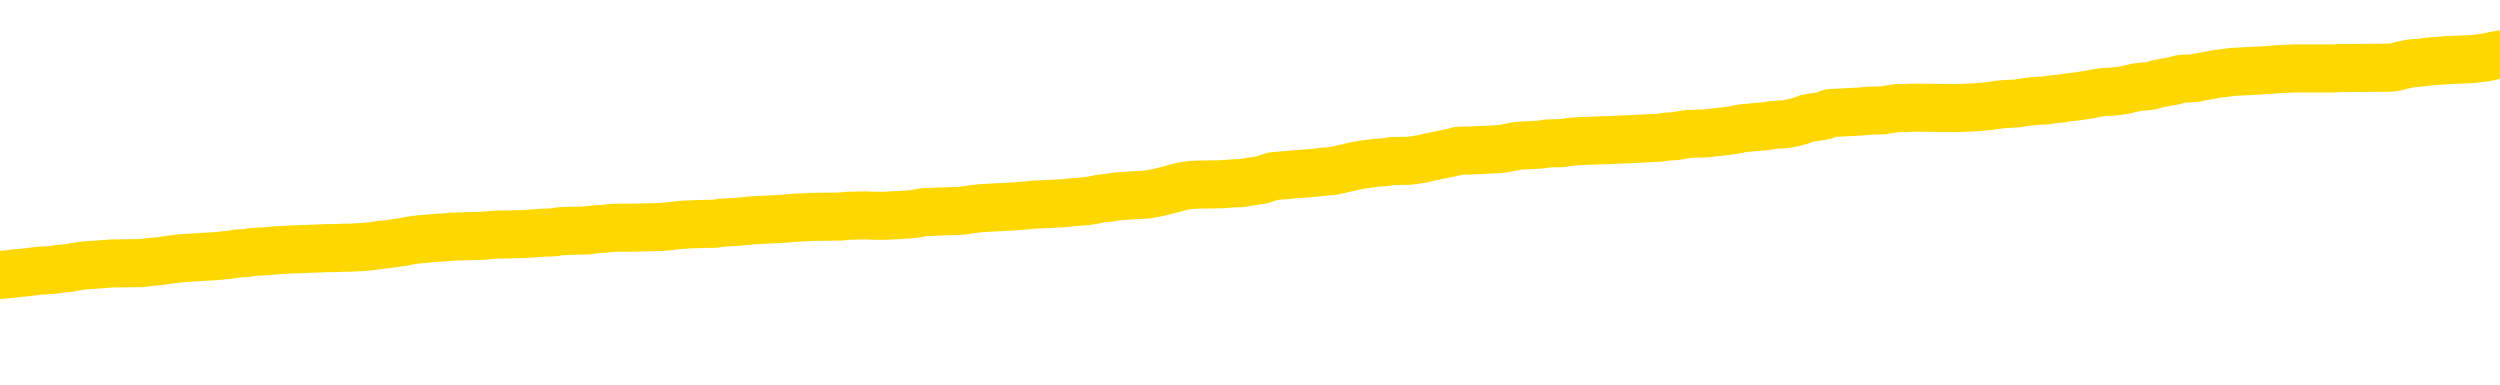 <svg xmlns="http://www.w3.org/2000/svg" version="1.1" viewBox="0 0 6500 1000">
	<path fill="none" stroke="gold" stroke-width="125" stroke-linecap="round" stroke-linejoin="round" d="M0 283058  L-1305297 283058 L-1305112 283057 L-1304622 283054 L-1304329 283053 L-1304017 283051 L-1303783 283049 L-1303730 283047 L-1303670 283044 L-1303517 283043 L-1303477 283040 L-1303344 283039 L-1303052 283038 L-1302511 283038 L-1301901 283036 L-1301853 283036 L-1301213 283035 L-1301179 283035 L-1300654 283035 L-1300521 283034 L-1300131 283031 L-1299803 283029 L-1299686 283026 L-1299474 283023 L-1298757 283023 L-1298187 283022 L-1298080 283022 L-1297906 283021 L-1297684 283018 L-1297283 283017 L-1297257 283014 L-1296329 283012 L-1296242 283009 L-1296159 283007 L-1296089 283004 L-1295792 283003 L-1295640 283000 L-1293750 283002 L-1293649 283002 L-1293387 283002 L-1293093 283003 L-1292952 283000 L-1292703 283000 L-1292667 282999 L-1292509 282998 L-1292045 282995 L-1291792 282994 L-1291580 282991 L-1291329 282990 L-1290980 282989 L-1290053 282986 L-1289959 282983 L-1289548 282982 L-1288377 282980 L-1287188 282978 L-1287096 282976 L-1287069 282973 L-1286803 282971 L-1286504 282968 L-1286375 282965 L-1286337 282963 L-1285523 282963 L-1285139 282964 L-1284078 282965 L-1284017 282965 L-1283752 282991 L-1283281 283016 L-1283088 283040 L-1282825 283065 L-1282488 283063 L-1282352 283062 L-1281897 283061 L-1281153 283060 L-1281136 283058 L-1280971 283056 L-1280902 283056 L-1280386 283054 L-1279358 283054 L-1279161 283053 L-1278673 283052 L-1278311 283051 L-1277902 283051 L-1277517 283052 L-1275813 283052 L-1275715 283052 L-1275643 283052 L-1275582 283052 L-1275398 283051 L-1275061 283051 L-1274421 283049 L-1274344 283048 L-1274282 283048 L-1274096 283047 L-1274016 283047 L-1273839 283045 L-1273820 283044 L-1273590 283044 L-1273202 283043 L-1272313 283043 L-1272274 283041 L-1272186 283040 L-1272158 283038 L-1271150 283036 L-1271001 283034 L-1270976 283032 L-1270843 283031 L-1270804 283030 L-1269545 283029 L-1269488 283029 L-1268948 283027 L-1268895 283027 L-1268849 283027 L-1268453 283026 L-1268314 283025 L-1268114 283023 L-1267967 283023 L-1267803 283023 L-1267526 283025 L-1267167 283025 L-1266615 283023 L-1265970 283022 L-1265711 283020 L-1265558 283018 L-1265157 283017 L-1265116 283016 L-1264996 283014 L-1264934 283016 L-1264920 283016 L-1264826 283016 L-1264533 283014 L-1264382 283009 L-1264051 283007 L-1263974 283004 L-1263898 283003 L-1263671 282999 L-1263605 282996 L-1263377 282994 L-1263324 282991 L-1263160 282990 L-1262154 282989 L-1261971 282987 L-1261420 282986 L-1261027 282983 L-1260629 282982 L-1259779 282980 L-1259701 282978 L-1259122 282977 L-1258680 282977 L-1258439 282976 L-1258282 282976 L-1257881 282973 L-1257861 282973 L-1257416 282972 L-1257011 282971 L-1256875 282968 L-1256699 282965 L-1256563 282963 L-1256313 282960 L-1255313 282959 L-1255231 282958 L-1255095 282956 L-1255057 282955 L-1254167 282954 L-1253951 282953 L-1253508 282951 L-1253391 282950 L-1253334 282949 L-1252657 282949 L-1252557 282947 L-1252528 282947 L-1251187 282946 L-1250781 282945 L-1250741 282944 L-1249813 282942 L-1249715 282941 L-1249582 282940 L-1249178 282938 L-1249151 282937 L-1249058 282936 L-1248842 282934 L-1248431 282932 L-1247277 282929 L-1246986 282927 L-1246957 282924 L-1246349 282923 L-1246099 282920 L-1246079 282919 L-1245150 282918 L-1245099 282915 L-1244976 282914 L-1244959 282911 L-1244803 282910 L-1244627 282907 L-1244491 282906 L-1244434 282905 L-1244326 282904 L-1244241 282902 L-1244008 282901 L-1243933 282900 L-1243624 282898 L-1243507 282897 L-1243337 282896 L-1243246 282895 L-1243143 282895 L-1243120 282893 L-1243043 282893 L-1242945 282891 L-1242578 282889 L-1242473 282888 L-1241970 282887 L-1241518 282885 L-1241480 282884 L-1241456 282883 L-1241415 282882 L-1241286 282880 L-1241186 282879 L-1240744 282878 L-1240462 282876 L-1239869 282875 L-1239739 282874 L-1239465 282871 L-1239312 282870 L-1239159 282869 L-1239074 282866 L-1238996 282865 L-1238810 282864 L-1238759 282864 L-1238732 282862 L-1238652 282861 L-1238629 282860 L-1238346 282857 L-1237742 282855 L-1236746 282853 L-1236448 282852 L-1235715 282851 L-1235470 282849 L-1235380 282848 L-1234803 282847 L-1234105 282846 L-1233352 282844 L-1233034 282843 L-1232651 282840 L-1232574 282839 L-1231939 282838 L-1231754 282836 L-1231666 282836 L-1231537 282836 L-1231224 282835 L-1231174 282834 L-1231032 282833 L-1231011 282831 L-1230043 282830 L-1229498 282829 L-1229019 282829 L-1228958 282829 L-1228635 282829 L-1228613 282827 L-1228551 282827 L-1228341 282826 L-1228264 282825 L-1228209 282824 L-1228187 282822 L-1228147 282821 L-1228132 282820 L-1227374 282818 L-1227358 282817 L-1226559 282816 L-1226406 282815 L-1225501 282813 L-1224995 282812 L-1224765 282809 L-1224724 282809 L-1224609 282808 L-1224432 282807 L-1223678 282808 L-1223543 282807 L-1223379 282806 L-1223061 282804 L-1222885 282802 L-1221863 282799 L-1221840 282797 L-1221588 282795 L-1221375 282793 L-1220741 282791 L-1220504 282789 L-1220471 282786 L-1220293 282784 L-1220213 282781 L-1220123 282780 L-1220058 282777 L-1219618 282775 L-1219595 282773 L-1219054 282772 L-1218798 282771 L-1218303 282769 L-1217426 282768 L-1217389 282767 L-1217336 282766 L-1217295 282764 L-1217178 282763 L-1216902 282762 L-1216694 282759 L-1216497 282757 L-1216474 282754 L-1216424 282751 L-1216384 282750 L-1216307 282749 L-1215709 282746 L-1215649 282745 L-1215546 282744 L-1215391 282742 L-1214759 282741 L-1214079 282740 L-1213776 282737 L-1213429 282736 L-1213232 282735 L-1213183 282732 L-1212863 282731 L-1212235 282729 L-1212089 282728 L-1212052 282727 L-1211994 282726 L-1211918 282723 L-1211677 282723 L-1211588 282722 L-1211494 282720 L-1211200 282719 L-1211066 282718 L-1211006 282717 L-1210969 282714 L-1210697 282714 L-1209691 282713 L-1209515 282711 L-1209465 282711 L-1209172 282710 L-1208979 282708 L-1208646 282706 L-1208140 282705 L-1207578 282702 L-1207563 282700 L-1207546 282699 L-1207446 282696 L-1207331 282693 L-1207292 282691 L-1207254 282690 L-1207189 282690 L-1207161 282688 L-1207022 282690 L-1206729 282690 L-1206679 282690 L-1206574 282690 L-1206309 282688 L-1205844 282687 L-1205700 282687 L-1205645 282684 L-1205588 282683 L-1205397 282682 L-1205032 282680 L-1204817 282680 L-1204623 282680 L-1204565 282680 L-1204506 282678 L-1204352 282677 L-1204082 282675 L-1203653 282682 L-1203637 282682 L-1203560 282680 L-1203496 282679 L-1203366 282670 L-1203343 282669 L-1203059 282668 L-1203011 282666 L-1202956 282665 L-1202494 282664 L-1202455 282664 L-1202415 282662 L-1202224 282661 L-1201744 282660 L-1201257 282659 L-1201240 282657 L-1201202 282656 L-1200946 282655 L-1200869 282652 L-1200639 282651 L-1200623 282648 L-1200328 282646 L-1199886 282644 L-1199439 282643 L-1198934 282642 L-1198781 282641 L-1198494 282639 L-1198454 282637 L-1198123 282635 L-1197901 282634 L-1197384 282632 L-1197308 282630 L-1197060 282628 L-1196866 282625 L-1196806 282624 L-1196029 282622 L-1195956 282622 L-1195725 282621 L-1195708 282621 L-1195646 282620 L-1195451 282619 L-1194987 282619 L-1194963 282617 L-1194834 282617 L-1193533 282617 L-1193516 282617 L-1193439 282616 L-1193345 282616 L-1193128 282616 L-1192976 282615 L-1192798 282616 L-1192744 282617 L-1192457 282619 L-1192417 282619 L-1192047 282619 L-1191607 282619 L-1191424 282619 L-1191103 282617 L-1190808 282617 L-1190362 282615 L-1190290 282613 L-1189828 282611 L-1189390 282610 L-1189208 282608 L-1187754 282606 L-1187622 282604 L-1187165 282602 L-1186939 282601 L-1186552 282598 L-1186036 282595 L-1185082 282593 L-1184288 282590 L-1183613 282589 L-1183188 282586 L-1182876 282585 L-1182646 282581 L-1181963 282577 L-1181950 282573 L-1181740 282568 L-1181718 282567 L-1181544 282564 L-1180594 282563 L-1180326 282561 L-1179510 282559 L-1179200 282557 L-1179162 282555 L-1179105 282553 L-1178488 282552 L-1177850 282549 L-1176224 282548 L-1175550 282546 L-1174908 282546 L-1174831 282546 L-1174774 282546 L-1174739 282546 L-1174710 282545 L-1174598 282543 L-1174581 282541 L-1174558 282540 L-1174404 282539 L-1174351 282536 L-1174273 282535 L-1174154 282534 L-1174056 282532 L-1173939 282531 L-1173669 282528 L-1173399 282527 L-1173382 282524 L-1173182 282523 L-1173035 282521 L-1172808 282519 L-1172674 282518 L-1172366 282517 L-1172306 282515 L-1171953 282513 L-1171604 282512 L-1171503 282510 L-1171439 282508 L-1171379 282506 L-1170994 282504 L-1170613 282503 L-1170509 282501 L-1170249 282500 L-1169978 282497 L-1169819 282496 L-1169786 282495 L-1169724 282494 L-1169583 282492 L-1169399 282491 L-1169355 282490 L-1169066 282490 L-1169050 282488 L-1168817 282488 L-1168756 282487 L-1168718 282487 L-1168138 282486 L-1168004 282485 L-1167981 282479 L-1167963 282470 L-1167945 282460 L-1167929 282450 L-1167905 282439 L-1167889 282432 L-1167867 282423 L-1167851 282414 L-1167828 282408 L-1167811 282403 L-1167789 282399 L-1167772 282397 L-1167724 282393 L-1167651 282389 L-1167617 282383 L-1167593 282378 L-1167557 282372 L-1167516 282367 L-1167479 282365 L-1167463 282359 L-1167439 282356 L-1167402 282353 L-1167385 282349 L-1167362 282347 L-1167344 282344 L-1167325 282341 L-1167309 282339 L-1167280 282335 L-1167254 282331 L-1167209 282330 L-1167192 282327 L-1167150 282326 L-1167102 282323 L-1167032 282321 L-1167016 282318 L-1167000 282316 L-1166938 282314 L-1166899 282313 L-1166860 282312 L-1166694 282310 L-1166629 282309 L-1166613 282308 L-1166568 282305 L-1166510 282304 L-1166297 282303 L-1166264 282301 L-1166222 282300 L-1166144 282299 L-1165606 282298 L-1165528 282296 L-1165424 282294 L-1165335 282292 L-1165159 282291 L-1164808 282290 L-1164652 282289 L-1164215 282287 L-1164058 282286 L-1163928 282285 L-1163224 282282 L-1163023 282281 L-1162063 282278 L-1161580 282277 L-1161481 282277 L-1161389 282276 L-1161144 282274 L-1161071 282273 L-1160628 282271 L-1160532 282269 L-1160517 282268 L-1160501 282267 L-1160476 282265 L-1160010 282264 L-1159793 282263 L-1159653 282261 L-1159359 282260 L-1159271 282259 L-1159229 282258 L-1159200 282256 L-1159027 282255 L-1158968 282254 L-1158892 282252 L-1158811 282251 L-1158742 282251 L-1158432 282250 L-1158347 282249 L-1158133 282247 L-1158098 282246 L-1157415 282245 L-1157316 282243 L-1157111 282242 L-1157065 282241 L-1156786 282240 L-1156724 282238 L-1156707 282236 L-1156629 282234 L-1156321 282232 L-1156296 282231 L-1156243 282228 L-1156220 282227 L-1156097 282225 L-1155962 282223 L-1155717 282222 L-1155592 282222 L-1154945 282220 L-1154929 282220 L-1154904 282220 L-1154724 282218 L-1154648 282216 L-1154556 282215 L-1154128 282214 L-1153712 282212 L-1153319 282210 L-1153241 282209 L-1153222 282207 L-1152858 282206 L-1152622 282205 L-1152394 282203 L-1152081 282202 L-1152003 282201 L-1151922 282198 L-1151744 282196 L-1151728 282194 L-1151463 282192 L-1151383 282191 L-1151153 282189 L-1150927 282188 L-1150611 282188 L-1150436 282187 L-1150075 282187 L-1149683 282185 L-1149614 282183 L-1149550 282182 L-1149409 282179 L-1149358 282178 L-1149256 282175 L-1148754 282174 L-1148557 282173 L-1148310 282171 L-1148125 282170 L-1147825 282169 L-1147749 282167 L-1147583 282165 L-1146699 282164 L-1146670 282161 L-1146547 282158 L-1145968 282157 L-1145890 282156 L-1145177 282156 L-1144865 282156 L-1144652 282156 L-1144635 282156 L-1144249 282156 L-1143724 282153 L-1143277 282152 L-1142948 282151 L-1142795 282149 L-1142469 282149 L-1142291 282148 L-1142209 282148 L-1142003 282145 L-1141828 282144 L-1140899 282143 L-1140009 282142 L-1139970 282140 L-1139742 282140 L-1139363 282139 L-1138576 282138 L-1138341 282136 L-1138265 282135 L-1137908 282134 L-1137336 282131 L-1137069 282130 L-1136683 282129 L-1136579 282129 L-1136409 282129 L-1135791 282129 L-1135579 282129 L-1135271 282129 L-1135218 282127 L-1135091 282126 L-1135038 282125 L-1134918 282124 L-1134582 282121 L-1133623 282120 L-1133492 282117 L-1133290 282116 L-1132659 282115 L-1132347 282113 L-1131934 282112 L-1131906 282111 L-1131761 282109 L-1131341 282108 L-1130008 282108 L-1129961 282107 L-1129833 282104 L-1129816 282103 L-1129238 282100 L-1129032 282099 L-1129003 282098 L-1128962 282096 L-1128904 282095 L-1128867 282094 L-1128788 282093 L-1128646 282091 L-1128191 282090 L-1128073 282089 L-1127788 282087 L-1127415 282086 L-1127319 282085 L-1126992 282084 L-1126638 282082 L-1126468 282081 L-1126420 282080 L-1126311 282078 L-1126222 282077 L-1126194 282076 L-1126118 282073 L-1125815 282072 L-1125781 282069 L-1125709 282068 L-1125341 282067 L-1125006 282066 L-1124925 282066 L-1124705 282064 L-1124534 282063 L-1124506 282062 L-1124009 282060 L-1123460 282058 L-1122579 282056 L-1122481 282054 L-1122404 282053 L-1122129 282051 L-1121882 282049 L-1121808 282047 L-1121746 282045 L-1121628 282044 L-1121585 282042 L-1121475 282041 L-1121398 282038 L-1120698 282037 L-1120452 282036 L-1120412 282035 L-1120256 282033 L-1119657 282033 L-1119430 282033 L-1119338 282033 L-1118863 282033 L-1118265 282031 L-1117746 282029 L-1117725 282028 L-1117579 282027 L-1117259 282027 L-1116717 282027 L-1116485 282027 L-1116315 282027 L-1115828 282026 L-1115601 282024 L-1115516 282023 L-1115170 282022 L-1114844 282022 L-1114321 282020 L-1113993 282019 L-1113393 282018 L-1113195 282015 L-1113143 282014 L-1113103 282013 L-1112822 282011 L-1112137 282009 L-1111827 282008 L-1111802 282005 L-1111611 282004 L-1111388 282002 L-1111302 282001 L-1110638 281998 L-1110614 281997 L-1110392 281995 L-1110062 281993 L-1109710 281991 L-1109506 281989 L-1109273 281987 L-1109015 281986 L-1108825 281983 L-1108778 281982 L-1108551 281980 L-1108516 281979 L-1108360 281978 L-1108146 281977 L-1107973 281975 L-1107881 281974 L-1107604 281973 L-1107360 281971 L-1107045 281970 L-1106619 281970 L-1106581 281970 L-1106098 281970 L-1105865 281970 L-1105653 281969 L-1105427 281968 L-1104877 281968 L-1104630 281966 L-1103796 281966 L-1103740 281965 L-1103718 281964 L-1103560 281962 L-1103099 281961 L-1103058 281960 L-1102718 281957 L-1102585 281956 L-1102362 281955 L-1101790 281953 L-1101318 281952 L-1101123 281951 L-1100931 281949 L-1100741 281948 L-1100639 281947 L-1100271 281946 L-1100225 281944 L-1100143 281943 L-1098850 281942 L-1098802 281940 L-1098533 281940 L-1098388 281940 L-1097837 281940 L-1097720 281939 L-1097639 281938 L-1097279 281937 L-1097056 281935 L-1096775 281934 L-1096445 281931 L-1095937 281930 L-1095825 281929 L-1095746 281928 L-1095582 281926 L-1095287 281926 L-1094819 281926 L-1094622 281928 L-1094572 281928 L-1093922 281926 L-1093800 281925 L-1093346 281925 L-1093310 281924 L-1092842 281922 L-1092731 281921 L-1092715 281920 L-1092499 281920 L-1092318 281919 L-1091786 281919 L-1090757 281919 L-1090557 281917 L-1090099 281916 L-1089151 281913 L-1089052 281912 L-1088698 281910 L-1088637 281908 L-1088623 281907 L-1088587 281906 L-1088218 281904 L-1088098 281903 L-1087856 281902 L-1087692 281900 L-1087505 281899 L-1087384 281898 L-1086313 281895 L-1085455 281894 L-1085243 281891 L-1085146 281890 L-1084972 281888 L-1084638 281886 L-1084567 281885 L-1084509 281884 L-1084333 281884 L-1083945 281882 L-1083709 281881 L-1083598 281880 L-1083481 281879 L-1082500 281877 L-1082475 281876 L-1081881 281873 L-1081848 281873 L-1081699 281872 L-1081415 281871 L-1080503 281871 L-1079557 281871 L-1079404 281870 L-1079302 281870 L-1079170 281868 L-1079027 281867 L-1079001 281866 L-1078886 281864 L-1078668 281863 L-1077986 281862 L-1077857 281861 L-1077554 281859 L-1077314 281857 L-1076981 281855 L-1076343 281854 L-1076000 281852 L-1075938 281850 L-1075783 281850 L-1074861 281850 L-1074391 281850 L-1074347 281850 L-1074334 281849 L-1074293 281848 L-1074271 281846 L-1074244 281845 L-1074100 281844 L-1073678 281842 L-1073342 281842 L-1073151 281841 L-1072723 281841 L-1072535 281840 L-1072146 281837 L-1071612 281836 L-1071239 281835 L-1071217 281835 L-1070968 281833 L-1070849 281832 L-1070773 281831 L-1070638 281830 L-1070598 281828 L-1070518 281827 L-1070124 281826 L-1069628 281824 L-1069516 281822 L-1069343 281821 L-1069035 281819 L-1068587 281818 L-1068264 281817 L-1068122 281814 L-1067695 281812 L-1067542 281809 L-1067486 281806 L-1066672 281805 L-1066653 281804 L-1066281 281803 L-1066224 281803 L-1065095 281801 L-1065027 281801 L-1064469 281800 L-1064274 281799 L-1064138 281797 L-1063904 281796 L-1063557 281795 L-1063523 281792 L-1063488 281791 L-1063419 281788 L-1063070 281787 L-1062898 281786 L-1062413 281784 L-1062397 281783 L-1062072 281782 L-1061914 281781 L-1060774 281778 L-1060749 281777 L-1060557 281774 L-1060363 281773 L-1060113 281772 L-1060096 281770 L-1059076 281769 L-1058778 281768 L-1058703 281766 L-1058567 281764 L-1058391 281763 L-1057814 281760 L-1057599 281759 L-1057535 281757 L-1057404 281756 L-1057367 281754 L-1056844 281752 L-1056706 282260 L-1056692 282260 L-1056669 282260 L-1056648 282260 L-1056421 281751 L-1055645 281751 L-1055604 281751 L-1055236 281751 L-1055158 281750 L-1055106 281748 L-1054433 281747 L-1053690 281746 L-1053266 281746 L-1052818 281744 L-1051756 281743 L-1051444 281741 L-1051034 281741 L-1050962 281739 L-1050438 281739 L-1050343 281739 L-1050326 281739 L-1049881 281738 L-1049695 281735 L-1048915 281733 L-1048243 281732 L-1047831 281728 L-1047599 281725 L-1047458 281724 L-1047377 281721 L-1047357 281720 L-1047280 281720 L-1047152 281719 L-1046835 281720 L-1046611 281720 L-1046286 281719 L-1046224 281719 L-1045854 281719 L-1045821 281719 L-1045612 281719 L-1044945 281719 L-1044867 281719 L-1044709 281716 L-1044598 281716 L-1044272 281715 L-1044117 281714 L-1043776 281714 L-1043719 281711 L-1043381 281708 L-1043177 281707 L-1043124 281705 L-1041748 281703 L-1041618 281702 L-1041185 281701 L-1040864 281699 L-1040037 281697 L-1039913 281696 L-1039183 281693 L-1039027 281690 L-1038986 281689 L-1038932 281688 L-1038909 281686 L-1038795 281685 L-1038499 281684 L-1038209 281683 L-1038154 281681 L-1038034 281680 L-1038003 281679 L-1037904 281677 L-1037460 281677 L-1037308 281676 L-1036473 281676 L-1035931 281675 L-1035596 281675 L-1035581 281674 L-1035505 281672 L-1035389 281671 L-1035194 281670 L-1034930 281668 L-1034095 281667 L-1033999 281666 L-1033478 281665 L-1033436 281663 L-1033336 281662 L-1032508 281662 L-1032373 281661 L-1032034 281661 L-1031480 281659 L-1031101 281658 L-1030938 281657 L-1030628 281656 L-1029815 281654 L-1029509 281653 L-1029241 281653 L-1028919 281653 L-1028598 281654 L-1028323 281654 L-1027494 281652 L-1027399 281650 L-1027307 281647 L-1027202 281643 L-1026815 281639 L-1026335 281636 L-1026319 281635 L-1026200 281634 L-1025832 281631 L-1025737 281630 L-1024903 281627 L-1024826 281626 L-1024527 281625 L-1024436 281623 L-1024029 281621 L-1023919 281618 L-1023219 281617 L-1022746 281616 L-1022686 281614 L-1022467 281612 L-1022194 281610 L-1022081 281609 L-1021053 281608 L-1020667 281607 L-1020647 281605 L-1020314 281604 L-1020069 281603 L-1019636 281601 L-1019526 281600 L-1019408 281599 L-1018957 281596 L-1018366 281595 L-1018030 281594 L-1016137 281592 L-1016023 281590 L-1015811 281588 L-1014493 281587 L-1014386 281297 L-1014321 281011 L-1014284 280747 L-1014223 280747 L-1013723 281034 L-1013048 281318 L-1013026 281579 L-1012756 281577 L-1011787 281577 L-1011098 281576 L-1010936 281574 L-1010395 281573 L-1010306 281572 L-1009286 281570 L-1008339 281568 L-1007973 281569 L-1007870 281570 L-1007282 281570 L-1007223 281570 L-1007122 281569 L-1006682 281567 L-1006574 281565 L-1006133 281564 L-1005133 281560 L-1004876 281556 L-1004774 281552 L-1004643 281550 L-1004277 281547 L-1003696 281545 L-1003665 281543 L-1003350 281542 L-1001367 281541 L-1001251 281540 L-1001183 281540 L-1000824 281538 L-999206 281537 L-999028 281537 L-998884 281537 L-998062 281538 L-998009 281540 L-997954 281540 L-997520 281540 L-996540 281541 L-996466 281541 L-995381 281540 L-995168 281540 L-994452 281537 L-994064 281536 L-993845 281533 L-993525 281530 L-993031 281528 L-992904 281527 L-992675 281524 L-992442 281521 L-992383 281520 L-992094 281519 L-991822 281516 L-990792 281515 L-989127 281514 L-988707 281512 L-988570 281511 L-988414 281511 L-988109 281510 L-987881 281507 L-987722 281506 L-987563 281503 L-987394 281501 L-987346 281500 L-987293 281498 L-987271 281498 L-986885 281497 L-986636 281497 L-986365 281497 L-986204 281497 L-986115 281497 L-984456 281497 L-984291 281498 L-983911 281497 L-983451 281497 L-982841 281494 L-981748 281493 L-981317 281492 L-981286 281491 L-981223 281489 L-981206 281488 L-979502 281487 L-979460 281485 L-978994 281484 L-978807 281483 L-978775 281480 L-978179 281479 L-978130 281478 L-977807 281476 L-977756 281475 L-977546 281474 L-977528 281472 L-977262 281470 L-977209 281469 L-976740 281467 L-976229 281465 L-976151 281465 L-975857 281463 L-975840 281462 L-975802 281461 L-975730 281460 L-975573 281458 L-974627 281458 L-974571 281458 L-974050 281458 L-973857 281457 L-973756 281457 L-973531 281456 L-973021 281456 L-972633 281491 L-972563 281491 L-972215 281489 L-971858 281488 L-970729 281451 L-970677 281448 L-970451 281447 L-970418 281445 L-970293 281443 L-970194 281443 L-969929 281443 L-969189 281444 L-968610 281444 L-968317 281444 L-967611 281444 L-967432 281443 L-967409 281443 L-966773 281442 L-966462 281440 L-966065 281440 L-966036 281439 L-966015 281438 L-965861 281436 L-965176 281436 L-965159 281436 L-964820 281436 L-964547 281435 L-964510 281434 L-964454 281431 L-964432 281430 L-964360 281429 L-964028 281427 L-963922 281426 L-963893 281423 L-963695 281422 L-963542 281421 L-962674 281420 L-962111 281417 L-962095 281417 L-961994 281416 L-961892 281417 L-961745 281417 L-961667 281417 L-961629 281416 L-961574 281414 L-961500 281413 L-961356 281412 L-960874 281412 L-960469 281411 L-959603 281412 L-959583 281412 L-959325 281412 L-959249 281412 L-959220 281411 L-959209 281408 L-959192 281407 L-958899 281405 L-958860 281404 L-958788 281403 L-958714 281402 L-958509 281400 L-958349 281396 L-958048 281393 L-957970 281387 L-957953 281384 L-957737 281381 L-957506 281381 L-957396 281382 L-957026 281384 L-956868 281384 L-956636 281384 L-956468 281384 L-956323 281382 L-956191 281381 L-954915 281378 L-954511 281376 L-954451 281374 L-954334 281372 L-953909 281371 L-953893 281368 L-953831 281367 L-953558 281364 L-953446 281363 L-953163 281360 L-952886 281359 L-952461 281356 L-952439 281355 L-952360 281354 L-952235 281353 L-951648 281351 L-951257 281350 L-950922 281349 L-950332 281347 L-950230 281347 L-950060 281346 L-949924 281346 L-949096 281345 L-947911 281344 L-947874 281342 L-947819 281342 L-947598 281341 L-947393 281341 L-947239 281341 L-946982 281340 L-946906 281338 L-946363 281337 L-946326 281336 L-946078 281335 L-945690 281333 L-944865 281332 L-944506 281331 L-944196 281331 L-943938 281329 L-943714 281328 L-943308 281327 L-943191 281325 L-943008 281324 L-942955 281324 L-942766 281323 L-942596 281322 L-942567 281320 L-942287 281319 L-941976 281318 L-941838 281316 L-941528 281315 L-941334 281315 L-941319 281314 L-940600 281314 L-940466 281311 L-940168 281310 L-940078 281309 L-939477 281309 L-939439 281307 L-939361 281306 L-938740 281305 L-938589 281302 L-938548 281301 L-938237 281300 L-938046 281298 L-937853 281296 L-937797 281293 L-937488 281292 L-937436 281291 L-937382 281292 L-937356 281292 L-937231 281292 L-936420 281291 L-936344 281289 L-935803 281288 L-935534 281287 L-934875 281286 L-933967 281284 L-933726 281283 L-933194 281282 L-932977 281280 L-931869 281282 L-931819 281282 L-931043 281282 L-930496 281280 L-930384 281279 L-930232 281276 L-930176 281275 L-930011 281274 L-929634 281273 L-929186 281271 L-929131 281270 L-928977 281269 L-928297 281267 L-928077 281266 L-927559 281265 L-926710 281262 L-926694 281261 L-924903 281260 L-924349 281258 L-924232 281257 L-923226 281256 L-923189 281255 L-922956 281255 L-922864 281255 L-922824 281255 L-922492 281253 L-922140 281252 L-921875 281249 L-921588 281248 L-921277 281246 L-921023 281243 L-920930 281242 L-920439 281240 L-920232 281239 L-919667 281238 L-919552 281239 L-919201 281238 L-919150 281238 L-919109 281238 L-918506 281235 L-917772 281233 L-917191 281230 L-916955 281228 L-916415 281224 L-916263 281221 L-915761 281220 L-915551 281217 L-915528 281217 L-915469 281216 L-914507 281216 L-914329 281215 L-913887 281213 L-913863 281211 L-913708 281209 L-913626 281209 L-913476 281211 L-912829 281211 L-912779 281209 L-911660 281208 L-910675 281207 L-910614 281206 L-909893 281204 L-909028 281203 L-908650 281202 L-908431 281202 L-907671 281200 L-907619 281199 L-907310 281197 L-906459 281197 L-906265 281195 L-906089 281194 L-905864 281194 L-905738 281193 L-905546 281193 L-905313 281191 L-905144 281193 L-904857 281191 L-904578 281191 L-904495 281190 L-904324 281189 L-904308 281186 L-904154 281185 L-904114 281184 L-903339 281182 L-903262 281182 L-903030 281180 L-902603 281179 L-902258 281177 L-901675 281176 L-901406 281176 L-901147 281176 L-901018 281173 L-901001 281172 L-900888 281171 L-900864 281169 L-900630 281168 L-900594 281167 L-899278 281167 L-899222 281166 L-898543 281163 L-897970 281163 L-897845 281163 L-897692 281163 L-897615 281163 L-897303 281160 L-897030 281159 L-896941 281157 L-896839 281157 L-895911 281155 L-895835 281155 L-895471 281155 L-895446 281154 L-895410 281153 L-894634 281150 L-894542 281149 L-894402 281148 L-894001 281146 L-893739 281146 L-893496 281148 L-893281 281146 L-893201 281146 L-893125 281146 L-893048 281146 L-892861 281148 L-892795 281148 L-892545 281148 L-892490 281146 L-892353 281145 L-892273 281142 L-892160 281141 L-891937 281140 L-891772 281139 L-891731 281137 L-891562 281136 L-891191 281135 L-891176 281133 L-891060 281132 L-890339 281131 L-890303 281130 L-890170 281130 L-889822 281128 L-889411 281128 L-889375 281128 L-889297 281127 L-889258 281126 L-888894 281124 L-888689 281123 L-888674 281122 L-888329 281120 L-887981 281120 L-887655 281120 L-887553 281119 L-887400 281119 L-887206 281118 L-886974 281118 L-886882 281118 L-886726 281118 L-886649 281118 L-886608 281117 L-886495 281115 L-886471 281114 L-886221 281114 L-886082 281111 L-885504 281108 L-884676 281105 L-884188 281102 L-884067 281101 L-884028 281100 L-884015 281099 L-883863 281096 L-883762 281093 L-883529 281092 L-883139 281090 L-882835 281088 L-882819 281087 L-882648 281086 L-882410 281083 L-881813 281083 L-881210 281082 L-881170 281082 L-881129 281082 L-880976 281081 L-880923 281079 L-880861 281078 L-880792 281077 L-880738 281074 L-880713 281073 L-880666 281072 L-880571 281069 L-880434 281068 L-880281 281066 L-880149 281065 L-880108 281065 L-880072 281064 L-880010 281062 L-879737 281060 L-879423 281059 L-879382 281056 L-879297 281055 L-879119 281053 L-878882 281052 L-878524 281051 L-878494 281050 L-877925 281048 L-877802 281047 L-877566 281046 L-877544 281046 L-877262 281044 L-876977 281044 L-876721 281044 L-876149 281043 L-875853 281042 L-875777 281041 L-875078 281039 L-875000 281038 L-874965 281037 L-874939 281035 L-874887 281033 L-874693 281032 L-874553 281029 L-874517 281028 L-874477 281026 L-873881 281025 L-873649 281024 L-873366 281033 L-873311 281041 L-873237 281050 L-873159 281057 L-872923 281055 L-872679 281053 L-872544 281052 L-872437 281051 L-872357 281050 L-871970 281047 L-871843 281046 L-871691 281044 L-871653 281043 L-871507 281042 L-871286 281041 L-871112 281039 L-871043 281038 L-870221 281035 L-870205 281035 L-869910 281034 L-869123 281033 L-868813 281033 L-868667 281032 L-868439 281030 L-868238 281028 L-867301 281026 L-867264 281025 L-867241 281024 L-867201 281021 L-866932 281020 L-866335 281019 L-866272 281017 L-866236 281016 L-866219 281015 L-865524 281015 L-865323 281015 L-865291 281015 L-864958 281015 L-864850 281013 L-864225 281011 L-863721 281010 L-863684 281007 L-863242 281007 L-863145 281006 L-862987 281006 L-862673 281006 L-862661 281006 L-862221 281007 L-861739 281008 L-861610 281008 L-861290 281008 L-861222 281007 L-860917 281007 L-860742 281006 L-860548 281004 L-860305 281002 L-860107 280999 L-860082 280997 L-859504 280995 L-859434 280994 L-859024 280993 L-858970 280992 L-858924 280990 L-858560 280989 L-858413 280988 L-858208 280986 L-858112 280986 L-857957 280985 L-857895 280984 L-857747 280981 L-857647 280980 L-857090 280980 L-857068 280983 L-856896 280984 L-856354 280985 L-856293 280985 L-856239 280983 L-856210 280980 L-856139 280979 L-856123 280976 L-856059 280975 L-856023 280972 L-855868 280971 L-855542 280970 L-854976 280968 L-854962 280967 L-854900 280964 L-854798 280962 L-854752 280962 L-854510 280961 L-854087 280961 L-853933 280961 L-852191 280958 L-851649 280957 L-850706 280955 L-850297 280954 L-849756 280952 L-849559 280950 L-849391 280949 L-849095 280948 L-848980 280946 L-848965 280946 L-848810 280945 L-848670 280944 L-848594 280941 L-848462 280941 L-848114 280941 L-847743 280943 L-847145 280943 L-846969 280943 L-846813 280941 L-846544 280940 L-846393 280940 L-846102 280944 L-846078 280946 L-845995 280949 L-845767 280952 L-845068 280950 L-844941 280949 L-844510 280948 L-844416 280946 L-843211 280946 L-843162 280945 L-842868 280945 L-842465 280944 L-842189 280941 L-842170 280940 L-842052 280939 L-841976 280937 L-841794 280936 L-841314 280935 L-840863 280932 L-840453 280931 L-840422 280930 L-840004 280928 L-839890 280928 L-839772 280928 L-839757 280928 L-839562 280927 L-839541 280925 L-839309 280923 L-838865 280922 L-838546 280919 L-838081 280919 L-837916 280918 L-837761 280917 L-837605 280917 L-837152 280917 L-836833 280917 L-836778 280918 L-836407 280918 L-836369 280919 L-836042 280919 L-835926 280918 L-835827 280917 L-835501 280914 L-835114 280913 L-834853 280912 L-834495 280909 L-834238 280908 L-832068 280906 L-832019 280905 L-831996 280904 L-831585 280904 L-831523 280904 L-831453 280905 L-831222 280905 L-830911 280904 L-830608 280901 L-830564 280900 L-830256 280899 L-830123 280897 L-829906 280896 L-829194 280895 L-829039 280895 L-828901 280894 L-828752 280894 L-828731 280894 L-828537 280892 L-828511 280891 L-828420 280890 L-828398 280888 L-828382 280887 L-828282 280886 L-827353 280885 L-826895 280885 L-825803 280882 L-825381 280882 L-824977 280881 L-824938 280879 L-824685 280878 L-823910 280876 L-823894 280874 L-823869 280873 L-823676 280872 L-822940 280870 L-822671 280869 L-822630 280868 L-822231 280865 L-822206 280864 L-821417 280863 L-820737 280861 L-819366 280860 L-819096 280859 L-819047 280857 L-818510 280855 L-818477 280854 L-818375 280851 L-818052 280850 L-817972 280848 L-817703 280848 L-816790 280847 L-816652 280847 L-816403 280845 L-815857 280845 L-815435 280843 L-815242 280842 L-815227 280842 L-815089 280839 L-814995 280838 L-814868 280837 L-814608 280836 L-814583 280833 L-814492 280832 L-814182 280830 L-814121 280829 L-814004 280829 L-813655 280829 L-812844 280829 L-812613 280827 L-811784 280827 L-811552 280824 L-811335 280823 L-810816 280823 L-810178 280821 L-809762 280820 L-809440 280819 L-808959 280818 L-808533 280818 L-808472 280816 L-808124 280816 L-808083 280815 L-808069 280814 L-807970 280811 L-807924 280811 L-807439 280810 L-806638 280810 L-806303 280810 L-805222 280808 L-804742 280807 L-804719 280806 L-804579 280805 L-804024 280803 L-803327 280802 L-803018 280801 L-802796 280799 L-802691 280798 L-802589 280796 L-801917 280794 L-801823 280793 L-801801 280793 L-801724 280792 L-801546 280792 L-801374 280792 L-801193 280790 L-801180 280789 L-801104 280788 L-800939 280787 L-800425 280785 L-800409 280784 L-800268 280784 L-799906 280783 L-799881 280783 L-799751 280781 L-799726 280780 L-799364 280779 L-798839 280776 L-798745 280775 L-798529 280772 L-798436 280771 L-798411 280770 L-797947 280769 L-797870 280769 L-797468 280767 L-797017 280767 L-795766 280766 L-795727 280765 L-795295 280763 L-795263 280762 L-794543 280761 L-794367 280760 L-794232 280758 L-793925 280757 L-793870 280756 L-793845 280753 L-793829 280750 L-793654 280749 L-793465 280748 L-792957 280748 L-792583 280738 L-792245 280726 L-792206 280716 L-791487 280707 L-791394 280705 L-791355 280704 L-790814 280704 L-790790 280703 L-790388 280701 L-789962 280700 L-789691 280700 L-789512 280699 L-789266 280696 L-789242 280695 L-789186 280692 L-788569 280691 L-788066 280690 L-787679 280690 L-787060 280691 L-786844 280691 L-786689 280692 L-785397 280690 L-785297 280689 L-784855 280686 L-784524 280685 L-784223 280682 L-783981 280681 L-783246 280678 L-782667 280677 L-781837 280676 L-781737 280674 L-781179 280673 L-781041 280672 L-779400 280671 L-779339 280671 L-779245 280671 L-778278 280671 L-778100 280669 L-777813 280669 L-777596 280669 L-777517 280668 L-777246 280668 L-777131 280667 L-776978 280665 L-776667 280664 L-776589 280663 L-776498 280663 L-776421 280662 L-776304 280662 L-776125 280660 L-776033 280659 L-775995 280658 L-775492 280658 L-775274 280656 L-775144 280656 L-774989 280655 L-774934 280654 L-774810 280654 L-774425 280652 L-773916 280651 L-773844 280650 L-773364 280649 L-773287 280647 L-773186 280647 L-772953 280646 L-772488 280646 L-772258 280646 L-772242 280646 L-772010 280646 L-771855 280646 L-771794 280646 L-771601 280645 L-771330 280642 L-770578 280641 L-769625 280641 L-769589 280640 L-769364 280640 L-768924 280640 L-768644 280637 L-768295 280636 L-767226 280634 L-766298 280634 L-766167 280634 L-766121 280634 L-766051 280633 L-765897 280633 L-765819 280631 L-765646 280628 L-765211 280625 L-765007 280624 L-764946 280622 L-764364 280620 L-764210 280618 L-764094 280616 L-764054 280615 L-763884 280614 L-763747 280613 L-763537 280610 L-763459 280609 L-763436 280607 L-763227 280605 L-762817 280604 L-762793 280602 L-762569 280601 L-762424 280600 L-762389 280598 L-762376 280597 L-762353 280596 L-762120 280594 L-761935 280593 L-761717 280592 L-761692 280591 L-761003 280589 L-760899 280588 L-760864 280587 L-760843 280585 L-760649 280584 L-760596 280583 L-760479 280580 L-760397 280580 L-760286 280579 L-759972 280578 L-759512 280576 L-759257 280575 L-759023 280573 L-758893 280571 L-758541 280570 L-758482 280569 L-758329 280567 L-757757 280565 L-757670 280564 L-757517 280561 L-757221 280558 L-756851 280556 L-756548 280553 L-756471 280552 L-756067 280551 L-755899 280551 L-755754 280551 L-755214 280551 L-755154 280551 L-755138 280548 L-754972 280547 L-754766 280545 L-754691 280545 L-754598 280544 L-754189 280543 L-754173 280542 L-754149 280542 L-753956 280540 L-753880 280552 L-753709 280564 L-753647 280574 L-753631 280585 L-753117 280584 L-752896 280583 L-752277 280580 L-752023 280579 L-751829 280578 L-751790 280576 L-751716 280576 L-751651 280576 L-751001 280576 L-750962 280578 L-750788 280578 L-750722 280578 L-750048 280578 L-749659 280575 L-749397 280574 L-749159 280573 L-749082 280570 L-749066 280567 L-748864 280566 L-748493 280564 L-748268 280562 L-747632 280561 L-747612 280561 L-747225 280560 L-747131 280560 L-747073 280558 L-746797 280557 L-746488 280557 L-746411 280556 L-745559 280557 L-745217 280564 L-744780 280571 L-744346 280578 L-743851 280584 L-743701 280583 L-743433 280584 L-742195 280585 L-742138 280588 L-740374 280589 L-740184 280588 L-739174 280587 L-739023 280585 L-738647 280588 L-738326 280591 L-737721 280593 L-737651 280596 L-737474 280594 L-736646 280593 L-736507 280592 L-736120 280591 L-735936 280589 L-735892 280588 L-735772 280587 L-735562 280585 L-735115 280583 L-734767 280582 L-734635 280580 L-734226 280579 L-733875 280579 L-733590 280578 L-733397 280576 L-733242 280576 L-733078 280575 L-733010 280574 L-732910 280574 L-732677 280573 L-732560 280573 L-732507 280571 L-731965 280571 L-731501 280570 L-730319 280570 L-730185 280570 L-730161 280570 L-730108 280570 L-729440 280570 L-728406 280567 L-728212 280566 L-728032 280565 L-727881 280565 L-727840 280564 L-727825 280564 L-727763 280562 L-727438 280561 L-726278 280560 L-726084 280558 L-725907 280557 L-724793 280556 L-723933 280555 L-723827 280555 L-723353 280553 L-723161 280553 L-720839 280552 L-720761 280551 L-720640 280548 L-720606 280547 L-720568 280544 L-720474 280540 L-720258 280538 L-719677 280535 L-719291 280534 L-718518 280533 L-718440 280531 L-717743 280531 L-717201 280531 L-717160 280530 L-717030 280530 L-716566 280529 L-716528 280527 L-716393 280526 L-716025 280525 L-715995 280524 L-715845 280524 L-715444 280522 L-713620 280524 L-712813 280522 L-712095 280522 L-712078 280522 L-711764 280520 L-711203 280518 L-710701 280517 L-710182 280516 L-710161 280515 L-708417 280513 L-708248 280512 L-708052 280511 L-707159 280509 L-706640 280507 L-706429 280506 L-706172 280504 L-705462 280503 L-704512 280502 L-703854 280500 L-703814 280498 L-703528 280496 L-703445 280495 L-703350 280495 L-703218 280494 L-703141 280494 L-702406 280494 L-702068 280493 L-702019 280494 L-701764 280494 L-701477 280493 L-701051 280493 L-700471 280491 L-700212 280491 L-700061 280490 L-699813 280490 L-699775 280490 L-698978 280489 L-698940 280487 L-698763 280487 L-698354 280485 L-698125 280485 L-698049 280485 L-697918 280485 L-697802 280484 L-697453 280482 L-697390 280481 L-697238 280480 L-696497 280478 L-696385 280477 L-696215 280476 L-696176 280475 L-695882 280475 L-695480 280475 L-695304 280475 L-695209 280475 L-694900 280473 L-694098 280472 L-693640 280469 L-693120 280468 L-692631 280467 L-691936 280466 L-690889 280464 L-690621 280464 L-690566 280463 L-690406 280463 L-690154 280463 L-689908 280462 L-689830 280460 L-689615 280458 L-689303 280457 L-688840 280454 L-688825 280453 L-688529 280453 L-688516 280451 L-687525 280450 L-686852 280449 L-686517 280446 L-685901 280446 L-685764 280445 L-685125 280444 L-684995 280442 L-684044 280440 L-683945 280437 L-683385 280436 L-682977 280436 L-682548 280436 L-682457 280435 L-681622 280435 L-681259 280435 L-681219 280436 L-681087 280437 L-680910 280437 L-680694 280437 L-680640 280436 L-680483 280433 L-680230 280432 L-679130 280431 L-679053 280429 L-678833 280428 L-678702 280426 L-678666 280424 L-678472 280423 L-678373 280422 L-677889 280420 L-677605 280419 L-677445 280418 L-677350 280415 L-677078 280414 L-676809 280413 L-676793 280408 L-676654 280404 L-676516 280400 L-676189 280395 L-675880 280392 L-675839 280391 L-675763 280388 L-675648 280387 L-674798 280384 L-674471 280383 L-674140 280382 L-674007 280382 L-673791 280382 L-673775 280382 L-673094 280382 L-673001 280379 L-672978 280378 L-672962 280375 L-672923 280374 L-672512 280371 L-672242 280370 L-672202 280369 L-671834 280369 L-671624 280368 L-670541 280368 L-670525 280366 L-670496 280365 L-670476 280365 L-670099 280362 L-669844 280361 L-669596 280359 L-669457 280356 L-669325 280355 L-668993 280353 L-668900 280352 L-668839 280351 L-668281 280350 L-668220 280348 L-668064 280347 L-667870 280346 L-667677 280344 L-667662 280343 L-667623 280342 L-667584 280340 L-667313 280339 L-667190 280338 L-667158 280337 L-667058 280337 L-666903 280337 L-666762 280337 L-666477 280335 L-666152 280335 L-665456 280334 L-665433 280334 L-664924 280334 L-664078 280334 L-663715 280333 L-663560 280331 L-662957 280331 L-662787 280331 L-662726 280331 L-662671 280330 L-661615 280329 L-661597 280329 L-660691 280329 L-660669 280329 L-660502 280328 L-660260 280328 L-660210 280326 L-660155 280324 L-660018 280322 L-659978 280321 L-659050 280320 L-658995 280320 L-658873 280320 L-658801 280320 L-658685 280320 L-658507 280321 L-657524 280320 L-657385 280320 L-657267 280317 L-656973 280315 L-656726 280313 L-656689 280312 L-656634 280313 L-656613 280313 L-656480 280313 L-656401 280313 L-656263 280312 L-655640 280312 L-655474 280311 L-655009 280311 L-654833 280308 L-654816 280307 L-654756 280306 L-654640 280304 L-654157 280303 L-653461 280302 L-653088 280301 L-652919 280299 L-651953 280298 L-651798 280297 L-651620 280297 L-651528 280295 L-651273 280295 L-651102 280295 L-650455 280294 L-650444 280294 L-649864 280293 L-649726 280293 L-649671 280290 L-648935 280289 L-648897 280288 L-648819 280288 L-648177 280286 L-647403 280286 L-647310 280285 L-647262 280285 L-647246 280284 L-647210 280284 L-647194 280281 L-647131 280280 L-647115 280279 L-647095 280279 L-646940 280277 L-646901 280276 L-646885 280275 L-646846 280273 L-646706 280272 L-646630 280271 L-646266 280270 L-645918 280268 L-645144 280267 L-644541 280266 L-644345 280264 L-644115 280264 L-643977 280263 L-643339 280263 L-643050 280262 L-643028 280262 L-642568 280261 L-642335 280261 L-642280 280259 L-642242 280258 L-641739 280257 L-641189 280255 L-640401 280254 L-639278 280254 L-638383 280253 L-638296 280253 L-637996 280252 L-637924 280250 L-637808 280249 L-636632 280248 L-636284 280246 L-636261 280245 L-635742 280244 L-635595 280243 L-635487 280241 L-635278 280240 L-635123 280239 L-635100 280237 L-634906 280236 L-634830 280235 L-634686 280233 L-633885 280232 L-633739 280231 L-633459 280230 L-633282 280228 L-632972 280227 L-632160 280226 L-631232 280226 L-629640 280224 L-629397 280223 L-628756 280222 L-628560 280221 L-628483 280219 L-627965 280218 L-627733 280218 L-627710 280217 L-627578 280217 L-627239 280215 L-627228 280214 L-627012 280213 L-626975 280212 L-626433 280210 L-625904 280208 L-625837 280206 L-625543 280205 L-624996 280203 L-624960 280201 L-624908 280200 L-624808 280197 L-624576 280197 L-623996 280197 L-623898 280199 L-623824 280199 L-623492 280197 L-622742 280196 L-622703 280195 L-622023 280195 L-621869 280195 L-621542 280194 L-621326 280192 L-621095 280192 L-620798 280191 L-620552 280190 L-620201 280188 L-620148 280187 L-619389 280186 L-618695 280183 L-618345 280181 L-617881 280179 L-617248 280178 L-616839 280177 L-616761 280178 L-616335 280178 L-615692 280177 L-615523 280177 L-614781 280175 L-614594 280174 L-614299 280173 L-613727 280172 L-613701 280170 L-612682 280170 L-612195 280169 L-612102 280169 L-612041 280168 L-611753 280166 L-611467 280165 L-611405 280164 L-611226 280164 L-610514 280163 L-610339 280161 L-610140 280160 L-609988 280159 L-609897 280157 L-609835 280156 L-609293 280156 L-608983 280155 L-608891 280152 L-608813 280150 L-608246 280148 L-608155 280148 L-607901 280146 L-607574 280143 L-607537 280139 L-607382 280136 L-607150 280134 L-606828 280133 L-605695 280132 L-605496 280130 L-604970 280129 L-604726 280129 L-604480 280128 L-604400 280126 L-604380 280124 L-604303 280123 L-604248 280120 L-604171 280119 L-604132 280117 L-603953 280115 L-603916 280114 L-603684 280112 L-602446 280111 L-602120 280110 L-602080 280107 L-601298 280106 L-601152 280105 L-600160 280103 L-599953 280103 L-599528 280103 L-599400 280103 L-598996 280105 L-598908 280103 L-598251 280102 L-597544 280101 L-596935 280099 L-596742 280098 L-596509 280096 L-595891 280094 L-595595 280092 L-595155 280090 L-595001 280089 L-594846 280088 L-594090 280085 L-593739 280084 L-593337 280084 L-593299 280083 L-592293 280083 L-591973 280083 L-591726 280081 L-591026 280079 L-590953 280077 L-590640 280076 L-589560 280075 L-589369 280074 L-589135 280074 L-588940 280072 L-588440 280071 L-587686 280071 L-587572 280071 L-587372 280071 L-587331 280070 L-587238 280068 L-586925 280067 L-586837 280066 L-586721 280065 L-586403 280065 L-586334 280063 L-586309 280062 L-585947 280061 L-585909 280059 L-585692 280058 L-585189 280059 L-584586 280061 L-584375 280063 L-584222 280065 L-584184 280065 L-584140 280062 L-584106 280061 L-583973 280059 L-583563 280058 L-583193 280057 L-583139 280056 L-583123 280054 L-583044 280053 L-582634 280052 L-582481 280050 L-582465 280048 L-582426 280047 L-582247 280044 L-582171 280043 L-581940 280041 L-581150 280040 L-581072 280040 L-580337 280038 L-580182 280036 L-579942 280034 L-579880 280031 L-579795 280030 L-579772 280027 L-579654 280025 L-579640 280022 L-579578 280019 L-579541 280018 L-579447 280017 L-579424 280017 L-579308 280016 L-579075 280014 L-578905 280012 L-578085 280012 L-577684 280010 L-577529 280010 L-577024 280010 L-576910 280010 L-576314 280010 L-575939 280009 L-575887 280009 L-575694 280008 L-574997 280008 L-574959 280007 L-574814 280007 L-574589 280005 L-574327 280004 L-573953 280003 L-573527 280001 L-573398 280000 L-573378 279998 L-572885 279998 L-572188 279996 L-571957 279998 L-571803 279998 L-570835 279998 L-570610 279999 L-570332 279999 L-570316 279998 L-569790 279996 L-569261 279995 L-569113 279994 L-569094 279992 L-568552 279991 L-568242 279990 L-568125 279987 L-567933 279985 L-567796 279982 L-567469 279981 L-567353 279980 L-567043 279980 L-566617 279978 L-566561 279978 L-566328 279980 L-566232 279980 L-566099 279980 L-565803 279980 L-565688 279978 L-565324 279977 L-565011 279977 L-564528 279976 L-564358 279974 L-564110 279973 L-563894 279972 L-563368 279970 L-563182 279968 L-562826 279967 L-562191 279965 L-562036 279963 L-561296 279961 L-560876 279960 L-560696 279959 L-560620 279959 L-560489 279958 L-560195 279956 L-560154 279955 L-559924 279955 L-559732 279954 L-559476 279954 L-559050 279952 L-558941 279951 L-558322 279951 L-558141 279951 L-556929 279951 L-556282 279952 L-556131 279952 L-556094 279952 L-555962 279952 L-555861 279951 L-555845 279950 L-555763 279949 L-555552 279947 L-555435 279946 L-555072 279945 L-554701 279943 L-554004 279942 L-553602 279941 L-553497 279940 L-553479 279938 L-552534 279937 L-552339 279934 L-552187 279933 L-552131 279931 L-551375 279931 L-551358 279933 L-550869 279934 L-550739 279937 L-550546 279937 L-549656 279936 L-549616 279934 L-549578 279933 L-549501 279932 L-549462 279932 L-549385 279931 L-549301 279929 L-549037 279928 L-548805 279927 L-548742 279925 L-548262 279924 L-547925 279924 L-547814 279923 L-547621 279921 L-547444 279920 L-547385 279920 L-547349 279919 L-547079 279918 L-546381 279915 L-546328 279912 L-546034 279910 L-545632 279907 L-545068 279906 L-544195 279905 L-543890 279903 L-543852 279902 L-543729 279901 L-543131 279900 L-543001 279898 L-542801 279897 L-542764 279896 L-542150 279894 L-541971 279893 L-541956 279891 L-541738 279889 L-541660 279887 L-541353 279887 L-541221 279885 L-540989 279885 L-540655 279885 L-540563 279884 L-540462 279883 L-540425 279882 L-539882 279882 L-539689 279880 L-539148 279879 L-538722 279878 L-538590 279878 L-538529 279878 L-538297 279878 L-538281 279878 L-537793 279879 L-537712 279879 L-537694 279879 L-536302 279880 L-536166 279880 L-536052 279879 L-535418 279878 L-535278 279876 L-535160 279875 L-535006 279872 L-534970 279871 L-534891 279870 L-534837 279871 L-533845 279871 L-533809 279870 L-533676 279870 L-533615 279867 L-533516 279866 L-533226 279865 L-533212 279863 L-532902 279863 L-532802 279865 L-532337 279863 L-532284 280000 L-532141 280136 L-532013 280272 L-531781 280409 L-531212 280408 L-531123 280406 L-531101 280406 L-530814 280405 L-530131 280404 L-530054 280402 L-530017 280401 L-530001 280400 L-529801 280399 L-529381 280396 L-529110 280396 L-528237 280395 L-527944 280395 L-527833 280395 L-527099 280393 L-526972 280392 L-526612 280391 L-526360 280391 L-525489 280389 L-525319 280389 L-525258 280388 L-525203 280387 L-524855 280386 L-524832 280384 L-524623 280383 L-524483 280382 L-524352 280380 L-524229 280379 L-524106 280378 L-523869 280377 L-523578 280375 L-522919 280374 L-522897 280373 L-522743 280371 L-522625 280370 L-521661 280369 L-521605 280368 L-521372 280366 L-521350 280365 L-521024 280364 L-520909 280364 L-520869 280362 L-520367 280362 L-520068 280361 L-519956 280360 L-519414 280359 L-518355 280357 L-517729 280356 L-517557 280355 L-517310 280353 L-517053 280352 L-516922 280351 L-516901 280350 L-516233 280348 L-515337 280347 L-515291 280346 L-515221 280344 L-515105 280344 L-514885 280343 L-514694 280343 L-514654 280342 L-514462 280340 L-513803 280340 L-513186 280339 L-513147 280347 L-512551 280355 L-512489 280361 L-511367 280368 L-511313 280368 L-511192 280366 L-510926 280365 L-510862 280365 L-510593 280365 L-510517 280364 L-510301 280364 L-509818 280362 L-509549 280361 L-509417 280361 L-509185 280359 L-509160 280355 L-509145 280350 L-509123 280343 L-509107 280337 L-509083 280330 L-509069 280322 L-509045 280315 L-509030 280307 L-509007 280301 L-508992 280294 L-508970 280288 L-508953 280284 L-508925 280280 L-508907 280275 L-508890 280272 L-508853 280268 L-508813 280266 L-508798 280263 L-508773 280259 L-508721 280257 L-508696 280254 L-508620 280252 L-508582 280250 L-508566 280248 L-508503 280245 L-508489 280243 L-508443 280239 L-508372 280236 L-508334 280235 L-508309 280232 L-508257 280230 L-508232 280228 L-508216 280227 L-508155 280226 L-508117 280224 L-508041 280223 L-508025 280222 L-507997 280219 L-507924 280218 L-507885 280217 L-507731 280214 L-507615 280213 L-507560 280212 L-507478 280210 L-507445 280209 L-507421 280208 L-507266 280206 L-507251 280205 L-507149 280204 L-506839 280203 L-506803 280201 L-506587 280200 L-506476 280200 L-506452 280200 L-506222 280201 L-505989 280201 L-505614 280200 L-505487 280199 L-505447 280197 L-505394 280196 L-505293 280195 L-505256 280194 L-505046 280194 L-504981 280192 L-504869 280192 L-504657 280191 L-504620 280190 L-504248 280188 L-504194 280187 L-504116 280186 L-504094 280184 L-504001 280183 L-503801 280182 L-503763 280182 L-503742 280182 L-503511 280182 L-503491 280181 L-503281 280181 L-503187 280179 L-503149 280178 L-502813 280177 L-502700 280175 L-502660 280174 L-502647 280174 L-502507 280173 L-502492 280173 L-502237 280173 L-501655 280172 L-501578 280170 L-501541 280169 L-501496 280168 L-501447 280166 L-501268 280165 L-501253 280164 L-501153 280163 L-501076 280161 L-501015 280160 L-500650 280157 L-500567 280156 L-500550 280155 L-500496 280154 L-499528 280152 L-499396 280151 L-499375 280150 L-499154 280148 L-499086 280147 L-499063 280146 L-498817 280145 L-498560 280143 L-498429 280142 L-498390 280141 L-498369 280138 L-498313 280136 L-498225 280134 L-498164 280132 L-497939 280130 L-497810 280129 L-497710 280128 L-497655 280126 L-497462 280125 L-497384 280124 L-497051 280123 L-496920 280121 L-496743 280120 L-496727 280119 L-496702 280117 L-496432 280117 L-495232 280116 L-495195 280116 L-495078 280115 L-494845 280114 L-494654 280112 L-494615 280112 L-494560 280111 L-494455 280111 L-493941 280110 L-493647 280108 L-493415 280107 L-493140 280106 L-493123 280105 L-493090 280103 L-493050 280102 L-493013 280101 L-492911 280099 L-492834 280098 L-492741 280097 L-492614 280096 L-492510 280094 L-492332 280094 L-492139 280093 L-491310 280093 L-491194 280092 L-490940 280090 L-490899 280089 L-490800 280088 L-490740 280088 L-490498 280087 L-490474 280087 L-490353 280085 L-490281 280084 L-490242 280083 L-490010 280081 L-489834 280080 L-489314 280079 L-489237 280077 L-489221 280076 L-488810 280076 L-488447 280076 L-488331 280075 L-488308 280075 L-488268 280074 L-488192 280072 L-488138 280071 L-487789 280070 L-487673 280068 L-487496 280068 L-487441 280067 L-487417 280067 L-487303 280066 L-487015 280065 L-486783 280063 L-486568 280062 L-486358 280061 L-486148 280058 L-485321 280057 L-484982 280056 L-483974 280054 L-483611 280053 L-482566 280052 L-482488 280050 L-482041 280049 L-481830 280048 L-481638 280047 L-481343 280045 L-481302 280044 L-481149 280043 L-481096 280040 L-480864 280039 L-480284 280038 L-480090 280036 L-479471 280036 L-478981 280035 L-478930 280034 L-478281 280032 L-478131 280031 L-477962 280030 L-477588 280028 L-477573 280028 L-477474 280027 L-477435 280027 L-477304 280026 L-476871 280026 L-476568 280026 L-476182 280026 L-476042 280025 L-475881 280025 L-475447 280025 L-475408 280023 L-475307 280023 L-475192 280022 L-475014 280022 L-474844 280021 L-474726 280019 L-474364 280017 L-474147 280016 L-474014 280014 L-473874 280014 L-473375 280014 L-473297 280014 L-473063 280013 L-472739 280013 L-472352 280012 L-472329 280010 L-471709 280010 L-471439 280009 L-471206 280009 L-470781 280008 L-470510 280007 L-470368 280005 L-470159 280004 L-469953 280003 L-469402 280001 L-469271 280001 L-468885 280000 L-468614 280000 L-468511 279999 L-468251 279998 L-468049 279996 L-467980 279995 L-467941 279994 L-467374 279992 L-467167 279991 L-467140 279990 L-466911 279989 L-466834 279987 L-466316 279986 L-466278 279985 L-466123 279983 L-465829 279982 L-465557 279981 L-465194 279980 L-464846 279980 L-464473 279978 L-464353 279978 L-464281 279977 L-463802 279976 L-463739 279974 L-463404 279973 L-463273 279972 L-463195 279970 L-463066 279969 L-462602 279969 L-462308 279968 L-462232 279968 L-461920 279967 L-461612 279965 L-461549 279964 L-461519 279963 L-460744 279961 L-460639 279959 L-460552 279958 L-460528 279956 L-460374 279955 L-460153 279954 L-459986 279952 L-459599 279951 L-459544 279950 L-459481 279950 L-458863 279949 L-458747 279947 L-458423 279946 L-457898 279945 L-457547 279943 L-457471 279942 L-456852 279941 L-456441 279940 L-456140 279938 L-455829 279937 L-455691 279936 L-455067 279936 L-454686 279934 L-453562 279934 L-452502 279933 L-452439 279932 L-452078 279931 L-451977 279931 L-451961 279929 L-451587 279929 L-450582 279927 L-450195 279925 L-449988 279923 L-449899 279921 L-449524 279920 L-449231 279919 L-448920 279918 L-448131 279916 L-448043 279915 L-447991 279914 L-447952 279912 L-447434 279911 L-447319 279910 L-447110 279909 L-446971 279907 L-446367 279906 L-445538 279905 L-445255 279903 L-445073 279903 L-444571 279902 L-444367 279902 L-443812 279902 L-443307 279901 L-443116 279900 L-443077 279898 L-442449 279897 L-441995 279896 L-441581 279894 L-440972 279893 L-439852 279893 L-439439 279892 L-439114 279892 L-438900 279891 L-438473 279889 L-438333 279888 L-438241 279887 L-438010 279885 L-437423 279885 L-436616 279884 L-435416 279884 L-435302 279884 L-435170 279883 L-435082 279882 L-435041 279883 L-435020 279884 L-435009 279887 L-434915 279889 L-434151 279889 L-433445 279889 L-433405 279888 L-433119 279887 L-432578 279885 L-432517 279884 L-432477 279883 L-432462 279882 L-432205 279880 L-431882 279879 L-431742 279878 L-431471 279876 L-431433 279875 L-431325 279874 L-430923 279872 L-430814 279871 L-430736 279870 L-430439 279869 L-430397 279867 L-430178 279867 L-429995 279867 L-429884 279867 L-429870 279866 L-429844 279866 L-429420 279865 L-429173 279863 L-428837 279862 L-428803 279861 L-428668 279860 L-428414 279860 L-428260 279858 L-427354 279858 L-427255 279857 L-427059 279854 L-426052 279853 L-425552 279852 L-425473 279851 L-425435 279849 L-425227 279848 L-425108 279847 L-425010 279845 L-424824 279844 L-424659 279843 L-424423 279842 L-424003 279840 L-423988 279839 L-423679 279838 L-422633 279836 L-422416 279835 L-422400 279834 L-422378 279833 L-422170 279831 L-422011 279830 L-421952 279829 L-420507 279827 L-420181 279827 L-419979 279827 L-419780 279827 L-419630 279827 L-419360 279826 L-418919 279825 L-418701 279825 L-418006 279824 L-417504 279822 L-417179 279821 L-416908 279821 L-416188 279820 L-416033 279820 L-414834 279817 L-414445 279816 L-414329 279813 L-414176 279812 L-414022 279811 L-413052 279809 L-413000 279808 L-412753 279807 L-412730 279805 L-412511 279804 L-412072 279802 L-411933 279799 L-411825 279796 L-411623 279795 L-411506 279794 L-411403 279793 L-411389 279793 L-411256 279791 L-411002 279790 L-410385 279789 L-409725 279787 L-409479 279787 L-409287 279786 L-408527 279786 L-408488 279786 L-408410 279785 L-408358 279782 L-408318 279781 L-408280 279780 L-408242 279778 L-408150 279777 L-408106 279776 L-408047 279773 L-408023 279772 L-407909 279771 L-407599 279768 L-407544 279767 L-407522 279765 L-407180 279764 L-407015 279763 L-406979 279760 L-406939 279759 L-406924 279758 L-406693 279756 L-406552 279755 L-406384 279754 L-405934 279754 L-405701 279754 L-405608 279754 L-405588 279755 L-405108 279754 L-405030 279754 L-404903 279753 L-404773 279750 L-404395 279749 L-404153 279746 L-404116 279745 L-404062 279744 L-403924 279741 L-403884 279740 L-403844 279738 L-403614 279737 L-403574 279736 L-403444 279735 L-403265 279733 L-403224 279732 L-403210 279731 L-403046 279729 L-403031 279728 L-402879 279727 L-402864 279726 L-402837 279724 L-402803 279723 L-402581 279720 L-402358 279720 L-402104 279719 L-401972 279720 L-401330 279720 L-400723 279719 L-399703 279719 L-399510 279718 L-399459 279716 L-399334 279715 L-399009 279714 L-398237 279713 L-398179 279711 L-398065 279710 L-397653 279709 L-397328 279707 L-397191 279706 L-396966 279705 L-396440 279704 L-396039 279704 L-396008 279702 L-395721 279702 L-395436 279701 L-395048 279700 L-394831 279698 L-394404 279696 L-394223 279695 L-393886 279693 L-393780 279692 L-393593 279692 L-393476 279691 L-393462 279691 L-392741 279689 L-392571 279688 L-392323 279687 L-392223 279686 L-391581 279684 L-391292 279683 L-391102 279682 L-390827 279680 L-390510 279679 L-390225 279678 L-390111 279675 L-390066 279674 L-389864 279673 L-388255 279671 L-388043 279670 L-387362 279669 L-387280 279668 L-387052 279666 L-386861 279666 L-386722 279665 L-386704 279665 L-386510 279665 L-386281 279665 L-386088 279665 L-385004 279664 L-384808 279664 L-384756 279664 L-384602 279664 L-384494 279664 L-384328 279664 L-384175 279662 L-384060 279661 L-383936 279658 L-383519 279657 L-383262 279655 L-383170 279653 L-382976 279653 L-382915 279652 L-382589 279652 L-382528 279652 L-382471 279651 L-382202 279649 L-381854 279648 L-381675 279647 L-381481 279646 L-381445 279647 L-380732 279647 L-380693 279649 L-380384 279651 L-380086 279652 L-380036 279653 L-379781 279655 L-379510 279656 L-379455 279656 L-378363 279656 L-378333 279655 L-378293 279655 L-378116 279655 L-377924 279653 L-377066 279653 L-376012 279652 L-375951 279651 L-375602 279649 L-374790 279649 L-373976 279649 L-373961 279649 L-373586 279649 L-373418 279649 L-373149 279649 L-372821 279648 L-372700 279647 L-372643 279647 L-372607 279646 L-372530 279646 L-372313 279644 L-372254 279643 L-371939 279642 L-371771 279640 L-371408 279640 L-371214 279640 L-371191 279640 L-371113 279639 L-370632 279639 L-370495 279639 L-370081 279638 L-369782 279638 L-369683 279637 L-369667 279635 L-369639 279634 L-369280 279633 L-368929 279631 L-368792 279630 L-368755 279630 L-367938 279629 L-367732 279628 L-367708 279626 L-367552 279626 L-367462 279625 L-367220 279625 L-366896 279624 L-366804 279624 L-366608 279622 L-366322 279622 L-365566 279621 L-365437 279620 L-365363 279619 L-364750 279617 L-364575 279616 L-364464 279615 L-364365 279613 L-364286 279612 L-364149 279611 L-363994 279611 L-363915 279611 L-363724 279611 L-363051 279611 L-363013 279609 L-362910 279608 L-361966 279607 L-361945 279606 L-361594 279604 L-361129 279603 L-361093 279602 L-360664 279600 L-360613 279600 L-360201 279599 L-360185 279599 L-360088 279599 L-360033 279599 L-359995 279599 L-359699 279598 L-357961 279597 L-356451 279595 L-355943 279594 L-355446 279593 L-355311 279591 L-355221 279590 L-355093 279589 L-355014 279586 L-354709 279585 L-354438 279584 L-354204 279584 L-353006 279582 L-352901 279582 L-352835 279581 L-351993 279580 L-351807 279579 L-350896 279577 L-350027 279575 L-349740 279573 L-349647 279571 L-349098 279570 L-348578 279568 L-347510 279567 L-347241 279566 L-347087 279566 L-346995 279566 L-346864 279567 L-346817 279568 L-346657 279568 L-345792 279568 L-345457 279568 L-345074 279567 L-344321 279566 L-344261 279564 L-343872 279564 L-343550 279564 L-343393 279563 L-342661 279563 L-342599 279563 L-342311 279563 L-341938 279563 L-341756 279563 L-341501 279562 L-341239 279559 L-341087 279558 L-340683 279557 L-339386 279555 L-339271 279554 L-338807 279553 L-337475 279551 L-337050 279550 L-337026 279549 L-336893 279548 L-336718 279546 L-336585 279546 L-336255 279545 L-335867 279544 L-335828 279542 L-335811 279540 L-335421 279539 L-335129 279537 L-334860 279537 L-334687 279537 L-333194 279537 L-333143 279536 L-333065 279537 L-331825 279539 L-331750 279539 L-331723 279541 L-331477 279540 L-331320 279540 L-331261 279539 L-330373 279539 L-330145 279537 L-329621 279537 L-329480 279539 L-329404 279539 L-328708 279540 L-328460 279540 L-327780 279539 L-327762 279539 L-327509 279537 L-327141 279537 L-327005 279536 L-326383 279533 L-326040 279532 L-325992 279531 L-325505 279530 L-325171 279527 L-324955 279527 L-324820 279526 L-324499 279524 L-324435 279524 L-324183 279523 L-323893 279522 L-323583 279521 L-323444 279519 L-322905 279518 L-322629 279517 L-321899 279515 L-321845 279515 L-321738 279515 L-321472 279515 L-321048 279515 L-320784 279514 L-320564 279513 L-320544 279512 L-320312 279510 L-320025 279509 L-320002 279509 L-319988 279508 L-319615 279508 L-319443 279506 L-319368 279504 L-319307 279502 L-319005 279500 L-318765 279497 L-318672 279496 L-318415 279495 L-318362 279493 L-318167 279492 L-317951 279493 L-317527 279493 L-317435 279495 L-317294 279493 L-316429 279492 L-316056 279491 L-315728 279488 L-315576 279487 L-315148 279487 L-314431 279486 L-314236 279486 L-313881 279484 L-313735 279483 L-313228 279481 L-312992 279479 L-312025 279478 L-312015 279477 L-310950 279475 L-310717 279474 L-310316 279473 L-310121 279472 L-310041 279470 L-309945 279469 L-309208 279469 L-309076 279469 L-308686 279469 L-308664 279468 L-308569 279468 L-308434 279466 L-308417 279465 L-308397 279464 L-306712 279463 L-306693 279463 L-306577 279461 L-306492 279461 L-306367 279461 L-306344 279460 L-306059 279459 L-305953 279457 L-305765 279455 L-305494 279453 L-304822 279452 L-304450 279451 L-303598 279451 L-303541 279450 L-303521 279450 L-303288 279450 L-303013 279448 L-302708 279448 L-302668 279446 L-302438 279446 L-302200 279444 L-301587 279443 L-301546 279442 L-301509 279439 L-300987 279438 L-300796 279437 L-300735 279435 L-300693 279434 L-300370 279434 L-300343 279433 L-300328 279433 L-299843 279432 L-299790 279430 L-299651 279429 L-299613 279428 L-299596 279426 L-299502 279425 L-298836 279425 L-298220 279424 L-297950 279424 L-297542 279424 L-297522 279423 L-297506 279423 L-297393 279421 L-297006 279420 L-296539 279420 L-296478 279419 L-296400 279417 L-296385 279416 L-295899 279414 L-295859 279412 L-295714 279412 L-295664 279411 L-295586 279412 L-294954 279411 L-294863 279411 L-294622 279411 L-294505 279410 L-294177 279410 L-293423 279408 L-293406 279408 L-292455 279408 L-292146 279407 L-291721 279406 L-291007 279404 L-290688 279403 L-290673 279402 L-290522 279399 L-290219 279398 L-290141 279397 L-290014 279395 L-289577 279395 L-289517 279395 L-288993 279395 L-288725 279395 L-288588 279394 L-288509 279393 L-288470 279392 L-287659 279392 L-287618 279392 L-287178 279392 L-287100 279392 L-286843 279390 L-286652 279389 L-286023 279388 L-285836 279386 L-285802 279384 L-285646 279383 L-285244 279380 L-285167 279379 L-284986 279377 L-284795 279376 L-283867 279374 L-283716 279372 L-282508 279371 L-281699 279370 L-281295 279368 L-280693 279367 L-280491 279366 L-280422 279365 L-280264 279363 L-280003 279362 L-279629 280517 L-279611 280516 L-279454 280516 L-278256 280516 L-277152 279359 L-276224 279358 L-276111 279357 L-275825 279356 L-275723 279354 L-275699 279354 L-275509 279352 L-275431 279350 L-275235 279350 L-274524 279350 L-274366 279352 L-273309 279352 L-272884 279352 L-272474 279350 L-272188 279348 L-272013 279346 L-271782 279345 L-271527 279344 L-271085 279343 L-270424 279341 L-270248 279340 L-269943 279339 L-269556 279337 L-269537 279336 L-269517 279335 L-269496 279334 L-269362 279332 L-269170 279331 L-267526 279330 L-266229 279328 L-266190 279327 L-266133 279326 L-266031 279325 L-265472 279323 L-264488 279322 L-263946 279319 L-263482 279318 L-262836 279317 L-262287 279316 L-261237 279314 L-260309 279313 L-259961 279312 L-259768 279310 L-259265 279309 L-258820 279309 L-258677 279308 L-258656 279308 L-258085 279308 L-257699 279305 L-256866 279304 L-256517 279303 L-256495 279301 L-256108 279301 L-255685 279300 L-255086 279299 L-255067 279297 L-254561 279297 L-254330 279296 L-254216 279296 L-253597 279294 L-253036 279292 L-252996 279291 L-252436 279290 L-252103 279288 L-251991 279288 L-251952 279287 L-251527 279287 L-251467 279287 L-251392 279286 L-251101 279286 L-250888 279285 L-250405 279282 L-250190 279281 L-249050 279279 L-248991 279278 L-248973 279277 L-248567 279276 L-247929 279274 L-247793 279273 L-247735 279272 L-247193 279270 L-246884 279269 L-246633 279269 L-246557 279268 L-246438 279267 L-245704 279264 L-245259 279263 L-245045 279261 L-244311 279260 L-244137 279259 L-243771 279259 L-243556 279259 L-242318 279259 L-242009 279259 L-241892 279259 L-241640 279258 L-241429 279256 L-240887 279255 L-240655 279254 L-240597 279254 L-240500 279252 L-240171 279252 L-239938 279251 L-238276 279250 L-237925 279248 L-237521 279246 L-237366 279245 L-236573 279243 L-235083 279242 L-234696 279241 L-234658 279239 L-234404 279238 L-234309 279237 L-234116 279236 L-233768 279236 L-233072 279234 L-232820 279234 L-232104 279233 L-230692 279232 L-230460 279230 L-230131 279230 L-228914 279230 L-228563 279232 L-228371 279233 L-228252 279234 L-225817 279234 L-224848 279233 L-224017 279232 L-223708 279230 L-222366 279229 L-221793 279228 L-221677 279227 L-221348 279227 L-221252 279225 L-220845 279225 L-220729 279224 L-220538 279223 L-219782 279221 L-219656 279220 L-219375 279219 L-218872 279218 L-218795 279216 L-217208 279223 L-217151 279229 L-216409 279237 L-216028 279243 L-215699 279242 L-215036 279241 L-214906 279239 L-214866 279239 L-214616 279239 L-214480 279239 L-214288 279238 L-214152 279238 L-213900 279236 L-213688 279236 L-213378 279234 L-213106 279234 L-212604 279234 L-212585 279234 L-212151 279233 L-211925 279232 L-211482 279230 L-211463 279229 L-210960 279228 L-210822 279227 L-210708 279225 L-210476 279224 L-210166 279223 L-209702 279221 L-209625 279220 L-209122 279219 L-208851 279218 L-208513 279216 L-208328 279215 L-207652 279214 L-207633 279214 L-207458 279212 L-207438 279211 L-206820 279210 L-206104 279209 L-205542 279207 L-205348 279207 L-205194 279206 L-205175 279206 L-204652 279203 L-204538 279202 L-203666 279201 L-203645 279200 L-203589 279198 L-202757 279197 L-202447 279196 L-202371 279194 L-202099 279193 L-202036 279193 L-201986 279190 L-201674 279188 L-201057 279185 L-200282 279184 L-199488 279183 L-199449 279181 L-199372 279180 L-199200 279179 L-198322 279178 L-197437 279176 L-197343 279175 L-197223 279174 L-196893 279172 L-196857 279172 L-196625 279171 L-196392 279171 L-195677 279169 L-195174 279167 L-194509 279166 L-194400 279165 L-194246 279163 L-194226 279162 L-194071 279161 L-193656 279160 L-193045 279158 L-192911 279157 L-192002 279156 L-191799 279154 L-191247 279153 L-188597 279152 L-188422 279151 L-188345 279148 L-187473 279147 L-187009 279145 L-186527 279144 L-186488 279141 L-185907 279140 L-185887 279139 L-184786 279138 L-183364 279136 L-182946 279135 L-182639 279134 L-182561 279132 L-182485 279131 L-182328 279130 L-182252 279129 L-181788 279127 L-180550 279126 L-180298 279125 L-179853 279123 L-179231 279122 L-179175 279121 L-178982 279121 L-178517 279120 L-178226 279117 L-178185 279114 L-178149 279112 L-177996 279109 L-177818 279108 L-176680 279105 L-176293 279104 L-176235 279103 L-176061 279102 L-173544 279099 L-172384 279098 L-171747 279096 L-171608 279095 L-171476 279092 L-171089 279091 L-170625 279090 L-170414 279087 L-170349 279086 L-170315 279085 L-169561 279083 L-168979 279082 L-168788 279081 L-168169 279080 L-168123 279078 L-167762 279077 L-167656 279076 L-167471 279074 L-167194 279073 L-166290 279072 L-165285 279071 L-164550 279069 L-164125 279068 L-163964 279067 L-163602 279065 L-163505 279064 L-163061 279063 L-162985 279062 L-162633 279062 L-162384 279059 L-162364 279056 L-162190 279054 L-161242 279050 L-161128 279049 L-160565 279047 L-160115 279046 L-159730 279045 L-158820 279044 L-158764 279042 L-157625 279041 L-157045 279038 L-156870 279037 L-156076 279034 L-155845 279033 L-155458 279032 L-155188 279031 L-155052 279029 L-154936 279028 L-154317 279028 L-154259 279028 L-154044 279028 L-153750 279028 L-152962 279027 L-152821 279027 L-151433 279025 L-151086 279025 L-150699 279024 L-150638 279022 L-150602 279020 L-150545 279019 L-149902 279018 L-149210 279016 L-148958 279016 L-148622 279015 L-148533 279015 L-148013 279014 L-147759 279013 L-147543 279010 L-147160 279009 L-147000 279007 L-146461 279005 L-145649 279004 L-145630 279002 L-145515 279002 L-145370 279001 L-144989 279001 L-144797 279001 L-144741 279000 L-144442 278998 L-144375 278997 L-144179 278996 L-143812 278995 L-143751 278993 L-143447 278992 L-143401 278992 L-143348 278991 L-142710 278991 L-142690 278989 L-142205 278988 L-141723 278989 L-141354 278989 L-140988 278991 L-140853 278991 L-140699 278989 L-140629 278988 L-139982 278988 L-139962 278987 L-139821 278987 L-139336 278985 L-139053 278985 L-138995 278984 L-138937 278984 L-138628 278983 L-138473 278982 L-137989 278982 L-137216 278982 L-136576 278982 L-136479 278980 L-135416 278980 L-135395 278979 L-134930 280535 L-134914 280535 L-134740 280535 L-134227 280535 L-131873 278978 L-130928 278976 L-130210 278975 L-129669 278973 L-128972 278971 L-128656 278970 L-128007 278969 L-127499 278967 L-127465 278966 L-127423 278965 L-127078 278964 L-126383 278962 L-126186 278961 L-126169 278958 L-126053 278957 L-125772 278956 L-124874 278953 L-124828 278952 L-124462 278949 L-124444 278948 L-124389 278947 L-124196 278946 L-124060 278944 L-123985 278943 L-123751 278942 L-123210 278940 L-123169 278939 L-123132 278938 L-123107 278936 L-122472 278934 L-121930 278933 L-120765 278931 L-120405 278930 L-119128 278930 L-119088 278929 L-119050 278929 L-118835 278927 L-118645 278926 L-118567 278925 L-118414 278924 L-118374 278922 L-117285 278921 L-116961 278921 L-116747 278920 L-116486 278920 L-115994 278920 L-115972 278925 L-115555 278930 L-115413 278934 L-115353 278939 L-115276 278939 L-115065 278938 L-113771 278938 L-113494 278936 L-112870 278935 L-111479 278934 L-111407 278933 L-111369 278930 L-111175 278929 L-110785 278927 L-110478 278926 L-110422 278925 L-110107 278925 L-110056 278925 L-110018 278924 L-109972 278922 L-109339 278921 L-108565 278920 L-108126 278918 L-107984 280489 L-107961 280487 L-107944 282058 L-107919 282058 L-107502 280487 L-107299 280486 L-107149 278915 L-107071 278913 L-107017 278912 L-106220 278912 L-106204 278912 L-105340 278912 L-105136 278912 L-104849 278911 L-104734 278909 L-104208 278908 L-104032 278907 L-103728 278906 L-103341 278904 L-103280 278902 L-103225 278900 L-103070 278899 L-102025 278898 L-101463 278898 L-101227 278897 L-101190 278897 L-100921 278897 L-100515 278895 L-99046 278894 L-97305 278893 L-96918 278891 L-96686 278890 L-96587 278889 L-96492 278888 L-96338 278885 L-95775 278885 L-95692 278884 L-95525 278884 L-94983 278885 L-93798 278885 L-93784 278885 L-93724 278885 L-93573 278884 L-93088 278882 L-92441 278881 L-91735 278878 L-91619 278877 L-90651 278876 L-90606 278875 L-89916 278875 L-89859 278873 L-89781 278873 L-89762 278872 L-89741 278871 L-89525 278869 L-88812 278869 L-88422 278868 L-88385 278867 L-88368 278866 L-88310 278864 L-87883 278863 L-87669 278862 L-87594 278859 L-87517 278858 L-87401 278857 L-87336 278857 L-87208 278855 L-87148 278855 L-87073 278853 L-86994 278851 L-86566 278850 L-85840 278849 L-85826 278846 L-85660 278845 L-85443 278842 L-85428 278840 L-84847 278839 L-84576 278837 L-84287 278836 L-83857 278835 L-83704 278833 L-83647 278832 L-83471 278831 L-82076 278829 L-81810 278827 L-80917 278824 L-80392 278823 L-79372 278820 L-79291 278819 L-78827 278818 L-78208 278818 L-77922 278817 L-77668 278817 L-77516 278815 L-77168 278814 L-76451 278813 L-75890 278811 L-75002 278810 L-74693 278810 L-74401 278810 L-73549 278810 L-73528 278810 L-72872 278810 L-72368 278808 L-72157 278806 L-72137 278805 L-71808 278804 L-71750 278804 L-71363 278804 L-70378 278804 L-69816 278804 L-69719 278804 L-69410 278802 L-69333 278802 L-68298 278801 L-68168 278800 L-68112 278799 L-67476 278797 L-67417 278796 L-67342 278795 L-65928 278793 L-65791 278792 L-65657 278791 L-65172 278790 L-64922 278788 L-64631 278787 L-64419 278786 L-63762 278784 L-63193 278782 L-63104 278780 L-62964 278779 L-62890 278778 L-61725 278778 L-61693 278777 L-61263 278777 L-61247 278775 L-61072 278774 L-59544 278773 L-59460 278774 L-58654 278774 L-58461 278774 L-58439 278774 L-57586 278773 L-57392 278771 L-56759 278770 L-56583 278769 L-56464 278768 L-56410 278768 L-56389 278768 L-56333 278768 L-55945 278768 L-55501 278768 L-55423 278766 L-55226 278766 L-55164 278765 L-54901 278764 L-54553 278764 L-54437 278762 L-53289 278762 L-53004 278761 L-52559 278760 L-51356 278759 L-51226 278757 L-50916 278756 L-50488 278755 L-49191 278753 L-48882 280267 L-48866 280267 L-48819 280297 L-48769 280297 L-47841 278780 L-47511 278780 L-46963 278750 L-46835 278748 L-46389 278747 L-44856 278746 L-44687 278744 L-44416 278743 L-44392 278741 L-43487 278739 L-43372 278738 L-42905 278737 L-42882 278735 L-42810 278734 L-42612 278733 L-42460 278732 L-41992 278730 L-41341 278729 L-40855 278728 L-40305 278728 L-39283 278728 L-38977 278728 L-38922 278728 L-38322 278726 L-37892 278725 L-37818 278725 L-37800 278724 L-37579 278724 L-37275 278722 L-37193 278721 L-36889 278721 L-36290 278720 L-36153 278719 L-35883 278717 L-35669 278716 L-35494 278716 L-35285 278716 L-35263 278716 L-35014 278732 L-34565 278747 L-34549 278762 L-34103 278778 L-32895 278778 L-32693 278777 L-31765 278777 L-31703 278775 L-31668 278774 L-30643 278773 L-30527 278773 L-30506 278771 L-30352 278771 L-30333 278771 L-29922 278770 L-29906 278770 L-29868 278769 L-29558 278768 L-29405 278766 L-29200 278766 L-28801 278765 L-27818 278765 L-27293 278765 L-27237 278764 L-27211 278764 L-26889 278762 L-26173 278762 L-25303 278762 L-25265 278762 L-25188 278762 L-24936 278761 L-24916 278760 L-24193 278760 L-24043 278759 L-23930 278759 L-23833 278757 L-22731 278756 L-21976 278755 L-21804 278753 L-21643 278752 L-21567 278751 L-21373 278751 L-20235 278750 L-19550 278750 L-19268 278748 L-18301 278747 L-18282 278746 L-17430 278744 L-17391 278743 L-17248 278742 L-16923 278741 L-16693 278739 L-16655 278738 L-16615 278737 L-16598 278734 L-16462 278733 L-16443 278732 L-16232 278730 L-16172 278729 L-16094 278728 L-16070 278726 L-15995 278725 L-15515 278724 L-15418 278722 L-15342 278721 L-15166 278720 L-15143 278719 L-15088 278717 L-15050 278716 L-14991 278715 L-14836 278713 L-13812 278712 L-13513 278711 L-13386 278710 L-13308 278708 L-12283 278707 L-12226 278706 L-12168 278704 L-12122 278703 L-12108 278702 L-12071 278701 L-12033 278699 L-10853 278698 L-10794 278697 L-10098 278697 L-9479 278695 L-9336 278695 L-8893 278694 L-8627 278693 L-7964 278693 L-7680 278692 L-6210 278692 L-5262 278690 L-5156 278689 L-5090 278689 L-5060 278688 L-4740 278686 L-4719 278686 L-3790 278686 L-3614 278688 L-2883 278689 L-2342 209247 L-2319 139804 L-2292 70360 L-2260 917 L-2243 916 L-2222 913 L-2184 911 L-2165 911 L-2142 913 L-2127 914 L-2108 916 L-2088 916 L-2066 913 L-2050 912 L-2030 911 L-2011 911 L-1973 911 L-1933 908 L-1907 905 L-1891 902 L-1873 899 L-1836 896 L-1817 895 L-1798 894 L-1779 893 L-1757 890 L-1740 889 L-1701 885 L-1679 881 L-1663 880 L-1644 877 L-1624 876 L-1605 875 L-1586 872 L-1547 871 L-1490 869 L-1441 867 L-1390 865 L-1363 863 L-1347 860 L-1330 859 L-1315 858 L-1294 856 L-1276 856 L-1256 854 L-1236 853 L-1214 850 L-1199 846 L-1180 844 L-1160 842 L-1138 840 L-1102 837 L-1082 835 L-1062 832 L-1025 829 L-1004 828 L-979 827 L-962 826 L-945 823 L-928 816 L-907 810 L-889 802 L-869 797 L-850 793 L-792 791 L-772 787 L-750 784 L-716 780 L-695 777 L-676 774 L-657 771 L-638 770 L-599 769 L-580 766 L-561 764 L-535 762 L-348 760 L-328 757 L-308 756 L-285 753 L-251 751 L-231 748 L-210 744 L-192 740 L-173 737 L-154 733 L-133 730 L-115 728 L-97 725 L-75 722 L-50 720 L-34 717 L0 715 L20 713 L38 711 L58 709 L77 707 L99 704 L135 702 L155 699 L177 697 L193 694 L212 691 L232 689 L252 688 L289 685 L367 684 L392 681 L415 679 L443 675 L466 672 L492 670 L542 667 L562 666 L600 662 L619 659 L641 658 L657 655 L676 654 L696 653 L717 651 L753 649 L774 648 L831 646 L852 645 L877 645 L892 644 L909 644 L947 642 L967 640 L986 637 L1006 635 L1026 632 L1044 630 L1063 626 L1083 623 L1104 621 L1140 618 L1160 617 L1179 615 L1218 614 L1257 613 L1276 611 L1295 610 L1344 609 L1372 608 L1411 605 L1441 604 L1456 601 L1528 599 L1548 596 L1570 595 L1586 593 L1605 592 L1645 592 L1722 590 L1741 588 L1759 586 L1780 584 L1806 583 L1838 582 L1857 582 L1876 579 L1914 577 L1955 573 L2033 569 L2069 566 L2108 564 L2186 563 L2205 561 L2250 560 L2272 561 L2300 561 L2339 559 L2370 557 L2385 555 L2399 552 L2439 550 L2501 548 L2515 546 L2534 543 L2554 541 L2631 537 L2669 534 L2688 532 L2735 530 L2751 529 L2770 528 L2786 526 L2824 523 L2844 520 L2863 516 L2885 514 L2901 511 L2941 508 L2979 506 L2998 503 L3018 499 L3037 494 L3056 489 L3075 484 L3095 481 L3115 480 L3178 479 L3201 477 L3228 476 L3252 472 L3279 468 L3295 463 L3311 458 L3348 455 L3366 453 L3386 452 L3406 450 L3428 448 L3444 446 L3463 445 L3482 441 L3504 436 L3521 432 L3541 428 L3559 426 L3580 423 L3598 422 L3617 419 L3663 418 L3680 416 L3698 413 L3714 409 L3735 405 L3753 401 L3773 397 L3792 392 L3830 391 L3849 390 L3892 388 L3907 387 L3926 383 L3946 379 L3985 377 L4004 376 L4023 373 L4062 372 L4081 369 L4107 367 L4157 365 L4194 364 L4210 363 L4256 361 L4294 359 L4314 358 L4334 355 L4357 354 L4372 351 L4391 348 L4433 347 L4449 345 L4488 341 L4509 338 L4526 334 L4567 330 L4592 328 L4608 325 L4642 323 L4663 319 L4681 314 L4701 307 L4742 301 L4758 294 L4836 290 L4855 288 L4894 287 L4913 284 L4932 281 L4952 281 L4971 280 L4991 280 L5086 281 L5111 280 L5138 279 L5169 276 L5184 274 L5205 271 L5243 269 L5263 266 L5286 263 L5301 262 L5320 261 L5339 258 L5361 256 L5378 253 L5398 251 L5417 248 L5438 245 L5455 241 L5474 239 L5495 238 L5521 235 L5537 231 L5555 227 L5593 223 L5610 218 L5630 214 L5649 211 L5671 205 L5707 203 L5726 199 L5749 195 L5764 192 L5783 190 L5803 187 L5842 185 L5881 183 L5900 182 L5919 180 L5964 178 L6066 178 L6082 177 L6214 176 L6229 174 L6248 169 L6268 165 L6290 163 L6326 159 L6345 158 L6366 156 L6424 154 L6449 151 L6465 149 L6483 145 L6500 142" />
</svg>
